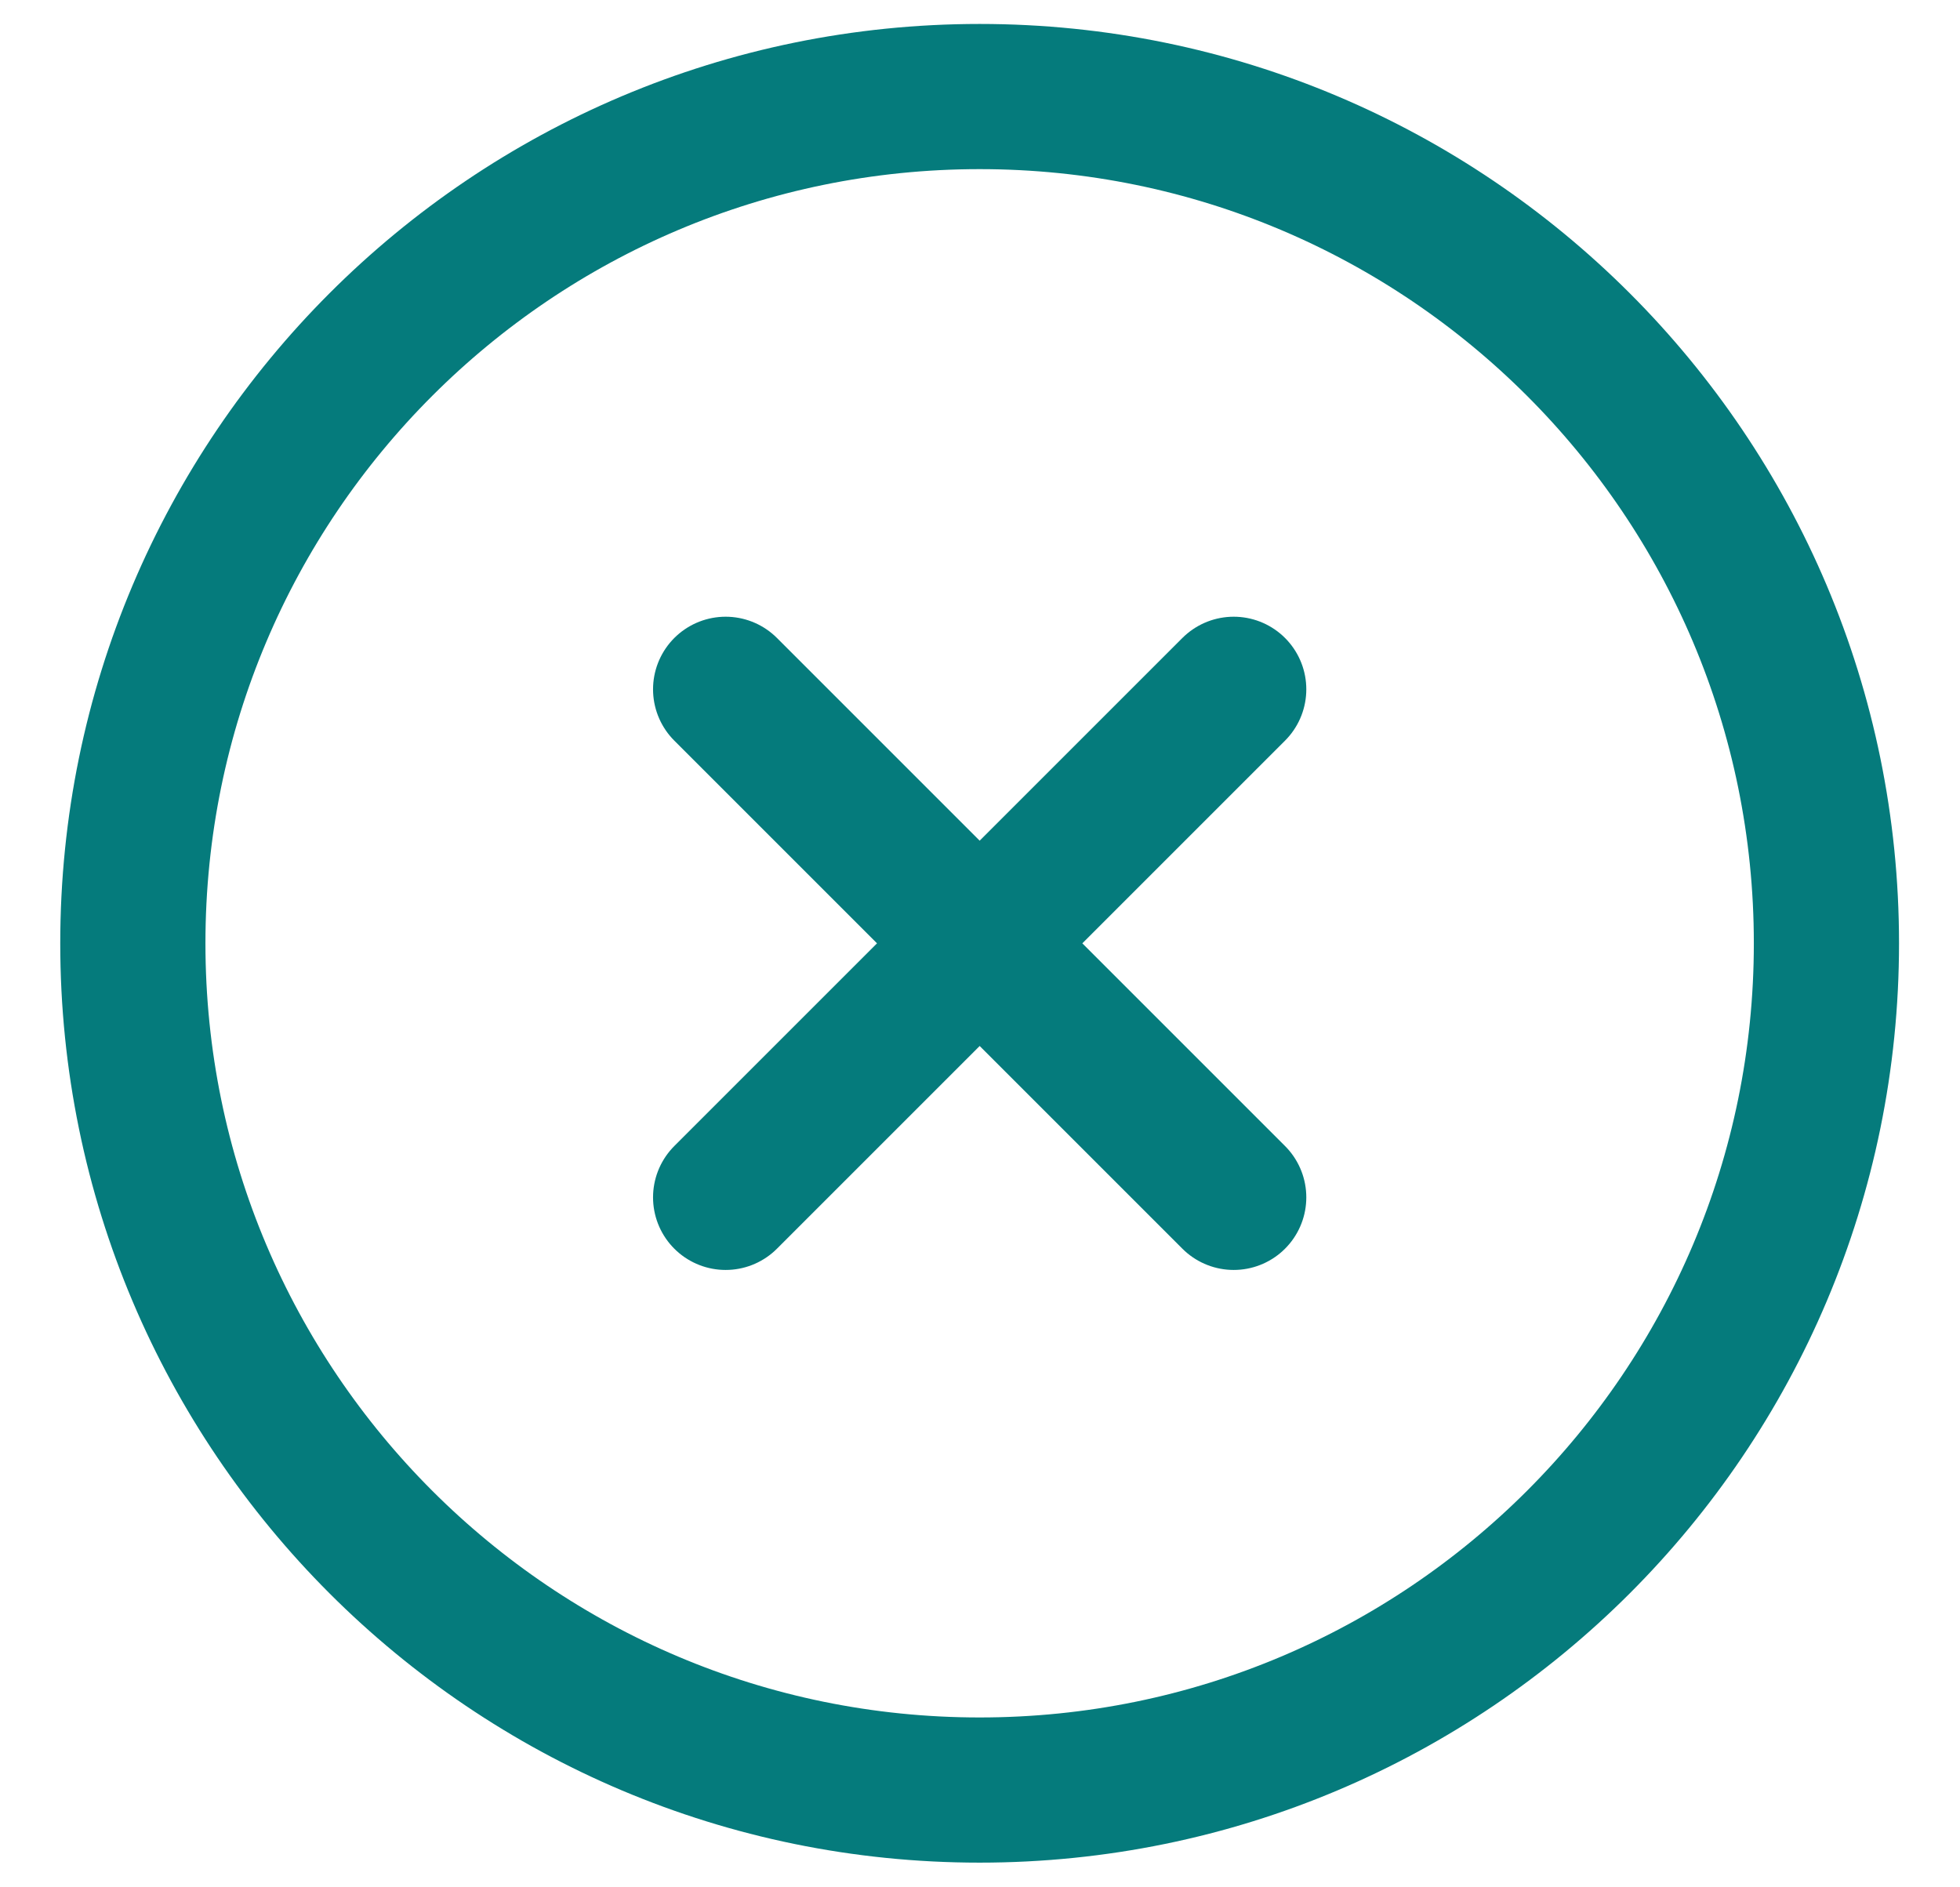 <svg width="27" height="26" viewBox="0 0 27 26" fill="none" xmlns="http://www.w3.org/2000/svg">
<path d="M16.995 9.496L9.996 16.495M9.996 9.496L16.995 16.495M25.16 12.995C25.16 19.438 19.938 24.66 13.495 24.66C7.053 24.66 1.83 19.438 1.83 12.995C1.83 6.553 7.053 1.33 13.495 1.33C19.938 1.33 25.16 6.553 25.16 12.995Z" stroke="#057B7C" stroke-width="2" stroke-linecap="round" stroke-linejoin="round"/>
</svg>
